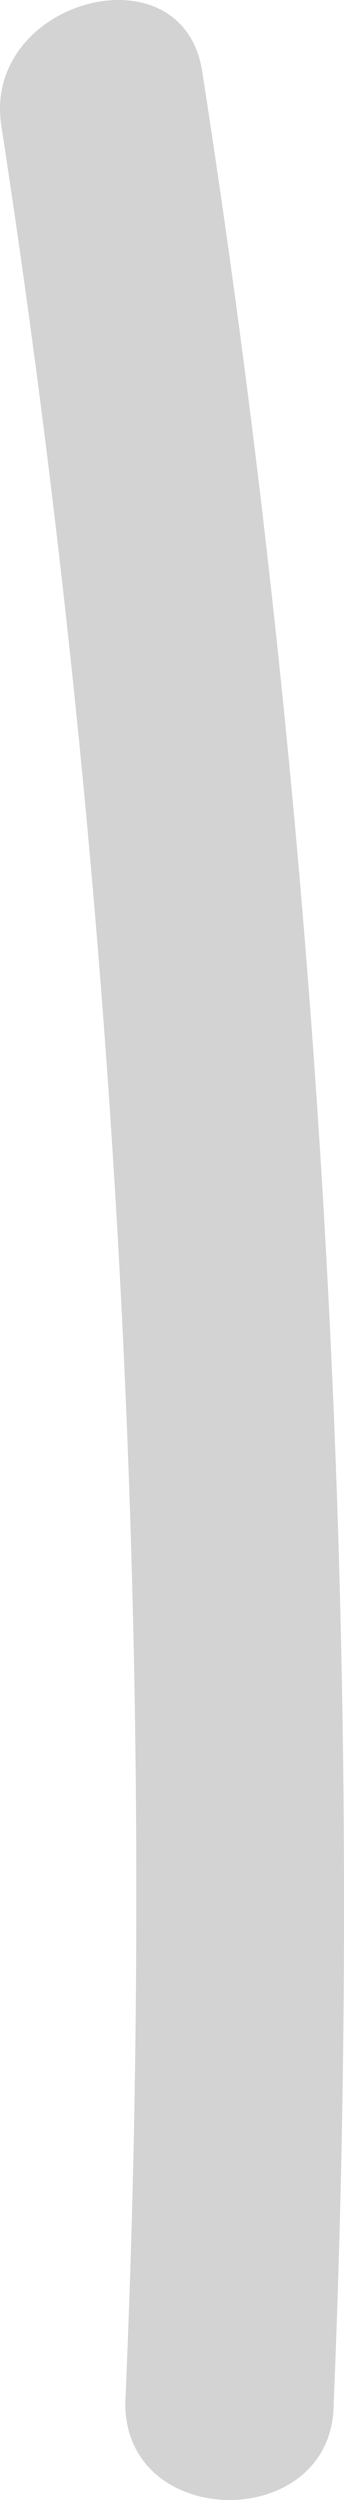 <svg width="8" height="58" viewBox="0 0 8 58" fill="none" xmlns="http://www.w3.org/2000/svg">
<path d="M0.029 2.905C2.72 20.399 3.685 38.094 2.913 55.76C2.913 58.747 7.76 58.747 7.76 55.76C8.514 37.681 7.492 19.575 4.706 1.678C4.27 -1.262 -0.408 -0.012 0.029 2.905V2.905Z" fill="#D3D3D3"/>
</svg>
